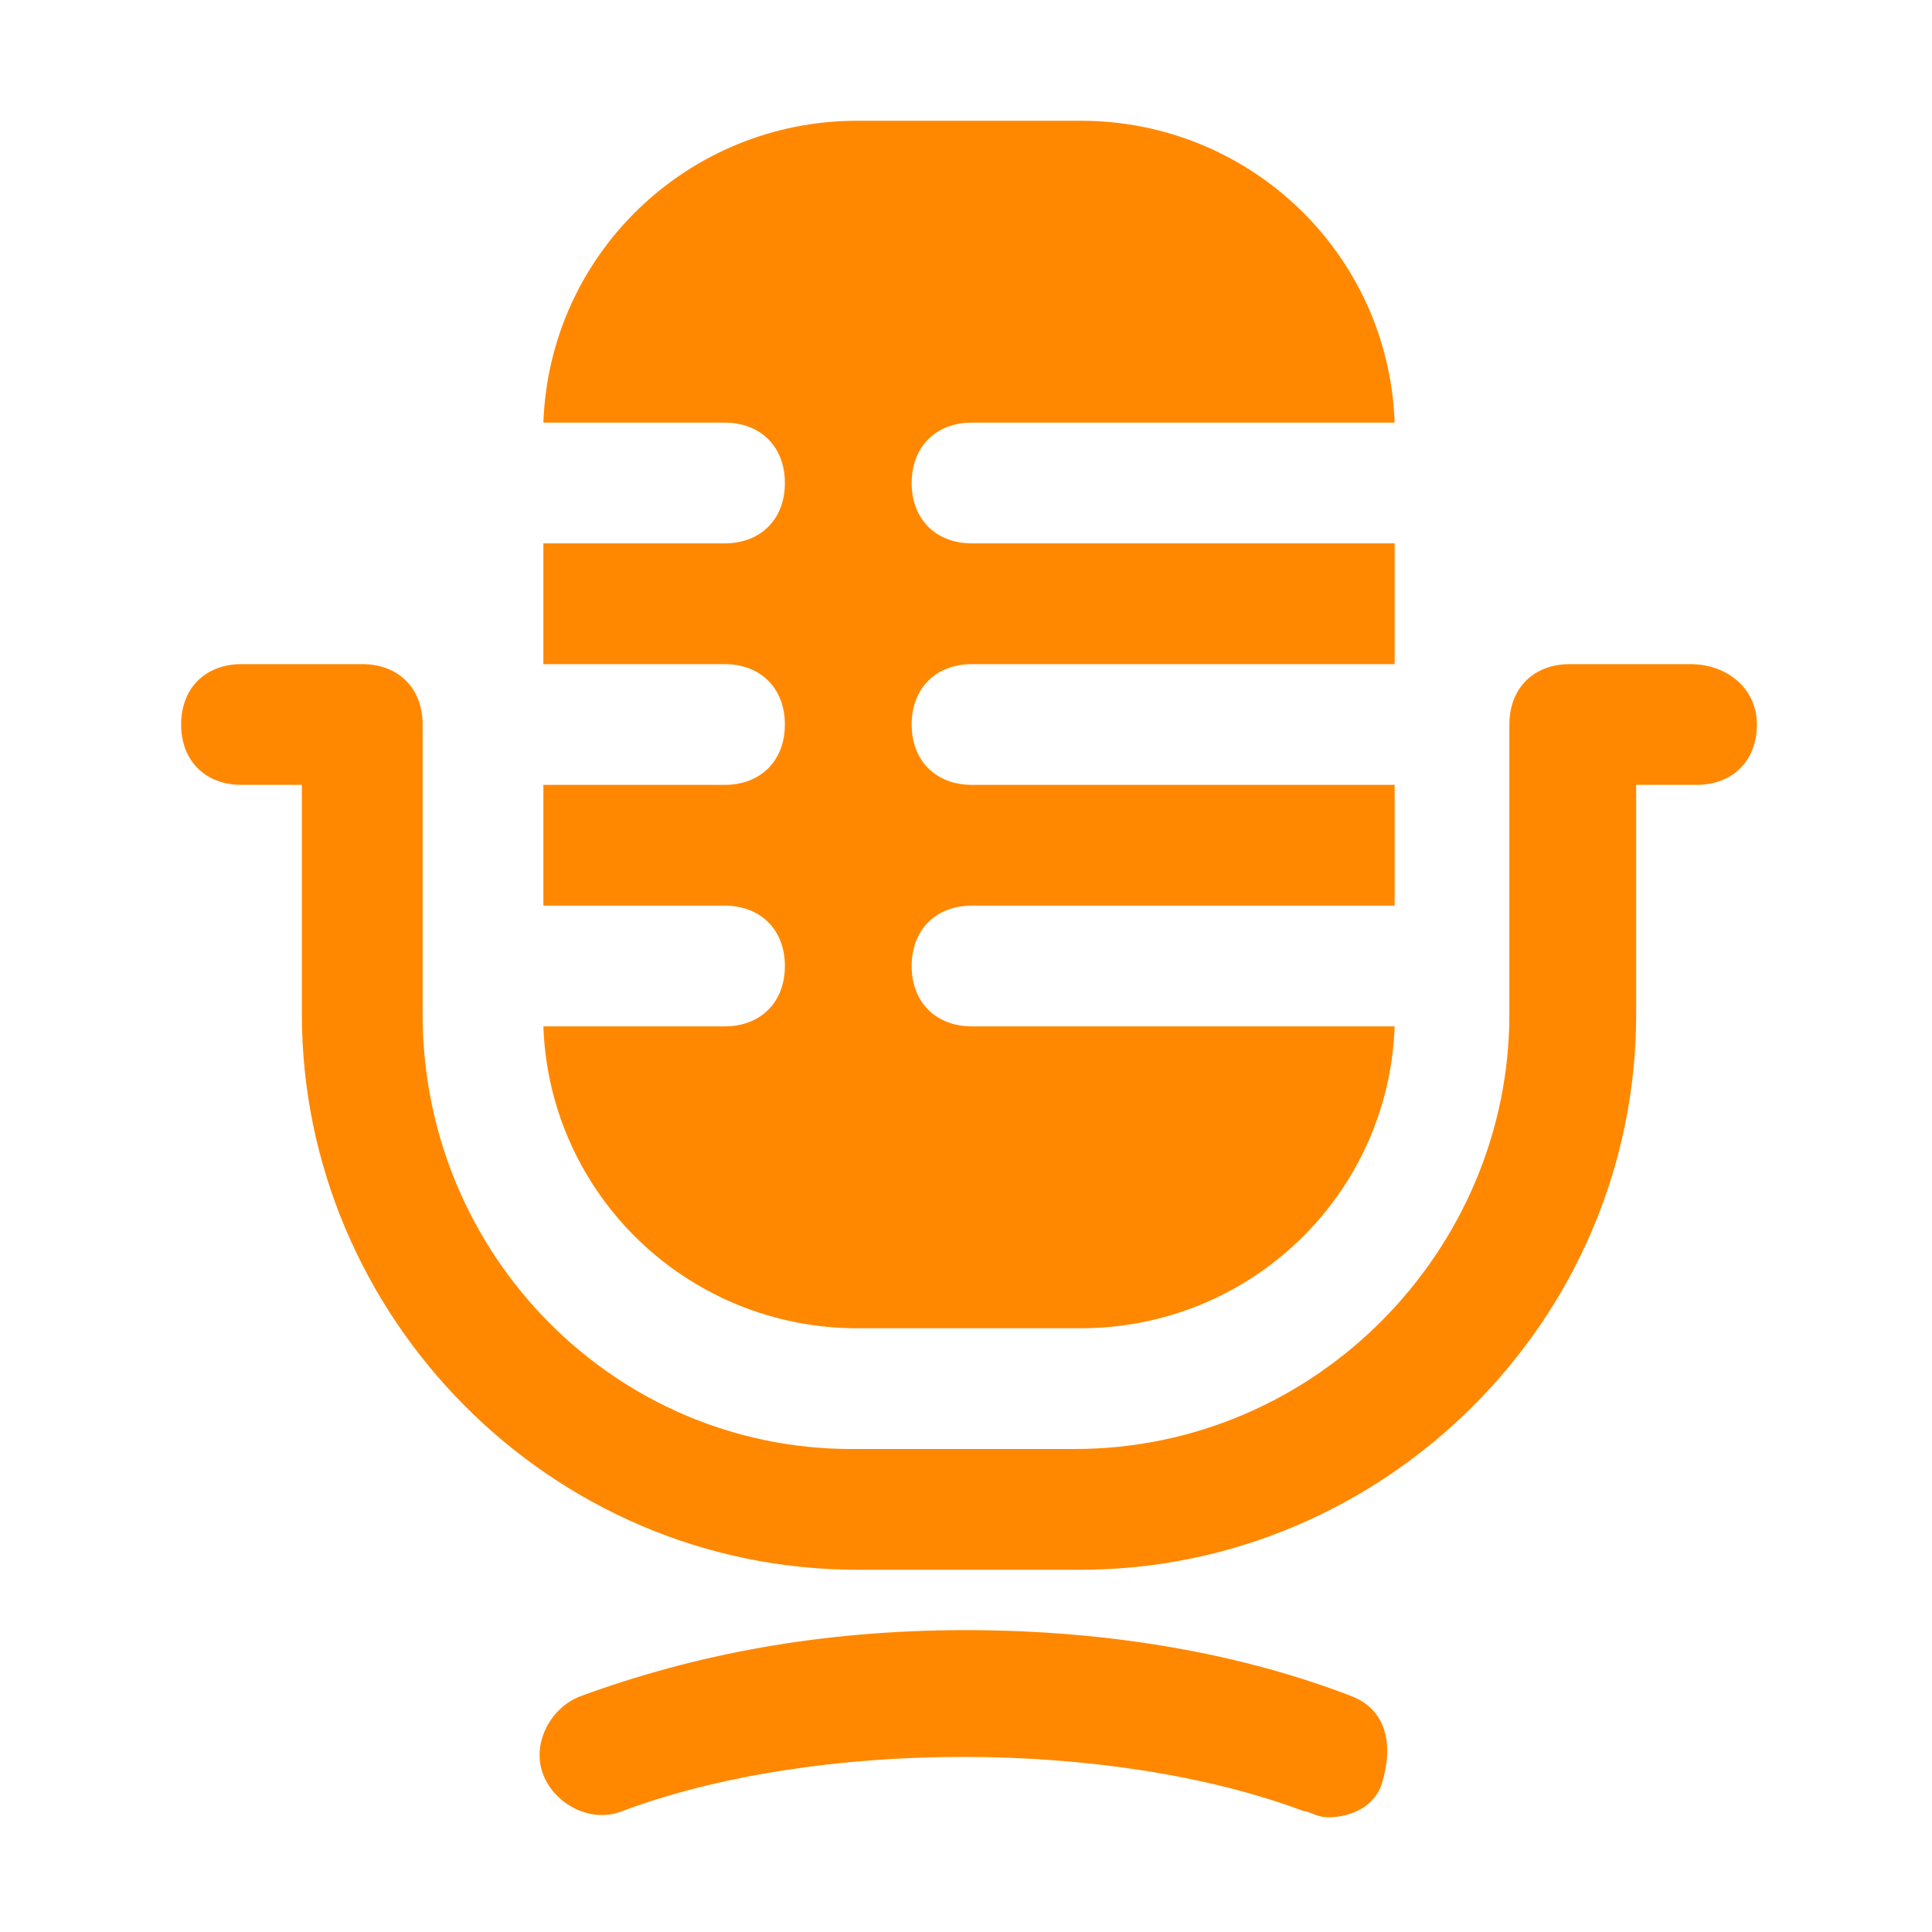 <svg fill="#f80" height="800" width="800" xmlns="http://www.w3.org/2000/svg" viewBox="0 0 32 32" xml:space="preserve"><path d="M13 16c0 .6-.4 1-1 1H9c.1 2.8 2.4 5 5.2 5h3.7c2.8 0 5.1-2.2 5.2-5h-7c-.6 0-1-.4-1-1s.4-1 1-1h7v-2h-7c-.6 0-1-.4-1-1s.4-1 1-1h7V9h-7c-.6 0-1-.4-1-1s.4-1 1-1h7c-.1-2.8-2.4-5-5.2-5h-3.7C11.4 2 9.1 4.2 9 7h3c.6 0 1 .4 1 1s-.4 1-1 1H9v2h3c.6 0 1 .4 1 1s-.4 1-1 1H9v2h3c.6 0 1 .4 1 1z"/><path d="M28 11h-2c-.6 0-1 .4-1 1v4.8c0 3.9-3.2 7.2-7.2 7.2h-3.7C10.2 24 7 20.8 7 16.8V12c0-.6-.4-1-1-1H4c-.6 0-1 .4-1 1s.4 1 1 1h1v3.8c0 5 4.1 9.2 9.2 9.2h3.7c5 0 9.2-4.1 9.2-9.2V13h1c.6 0 1-.4 1-1s-.5-1-1.1-1zM22.4 28.1c-1.8-.7-4-1.1-6.4-1.1s-4.5.4-6.4 1.1c-.5.2-.8.8-.6 1.3.2.5.8.8 1.3.6 3.2-1.2 8.1-1.2 11.3 0 .1 0 .2.1.4.1.4 0 .8-.2.9-.6.2-.7 0-1.2-.5-1.4z"/></svg>